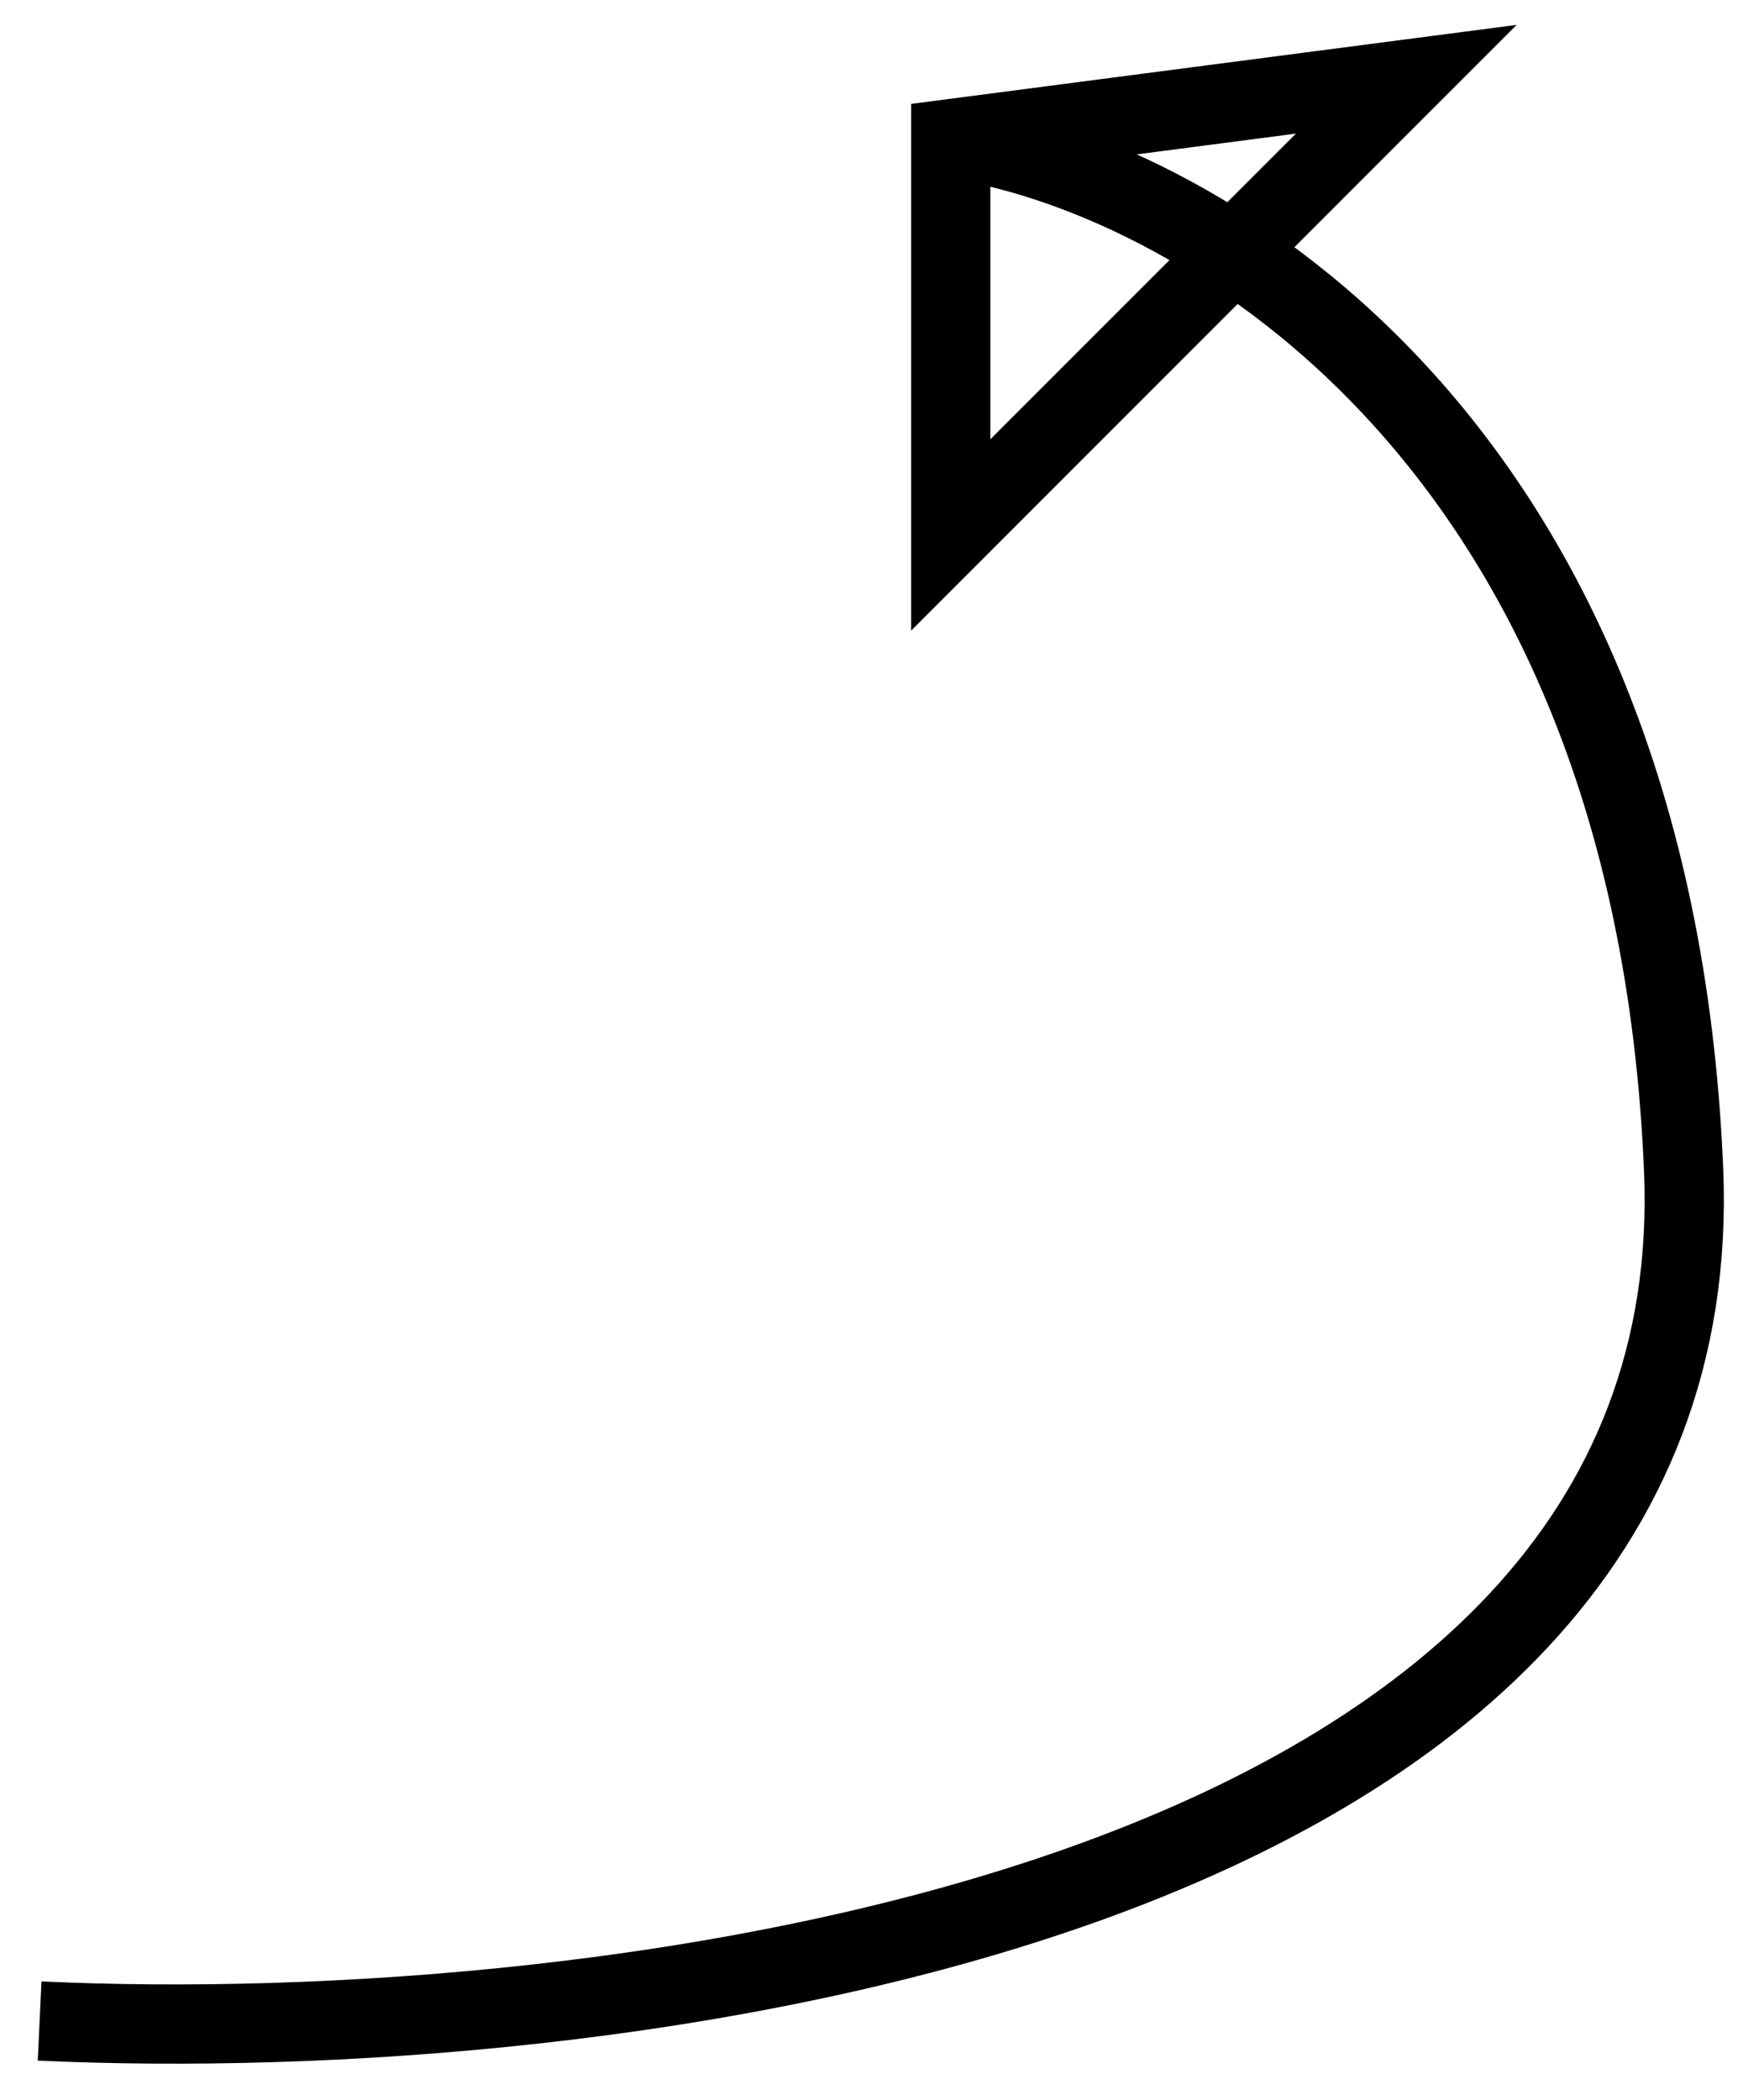 <svg width="44" height="53" viewBox="0 0 44 53" fill="none" xmlns="http://www.w3.org/2000/svg">
<path d="M1 51C15.167 51.667 43.3 48.3 42.5 29.5C41.7 10.7 29.833 4.333 24 3.5M24 3.5V13.5L35.5 2L24 3.5Z" stroke="black" stroke-width="2"/>
</svg>
